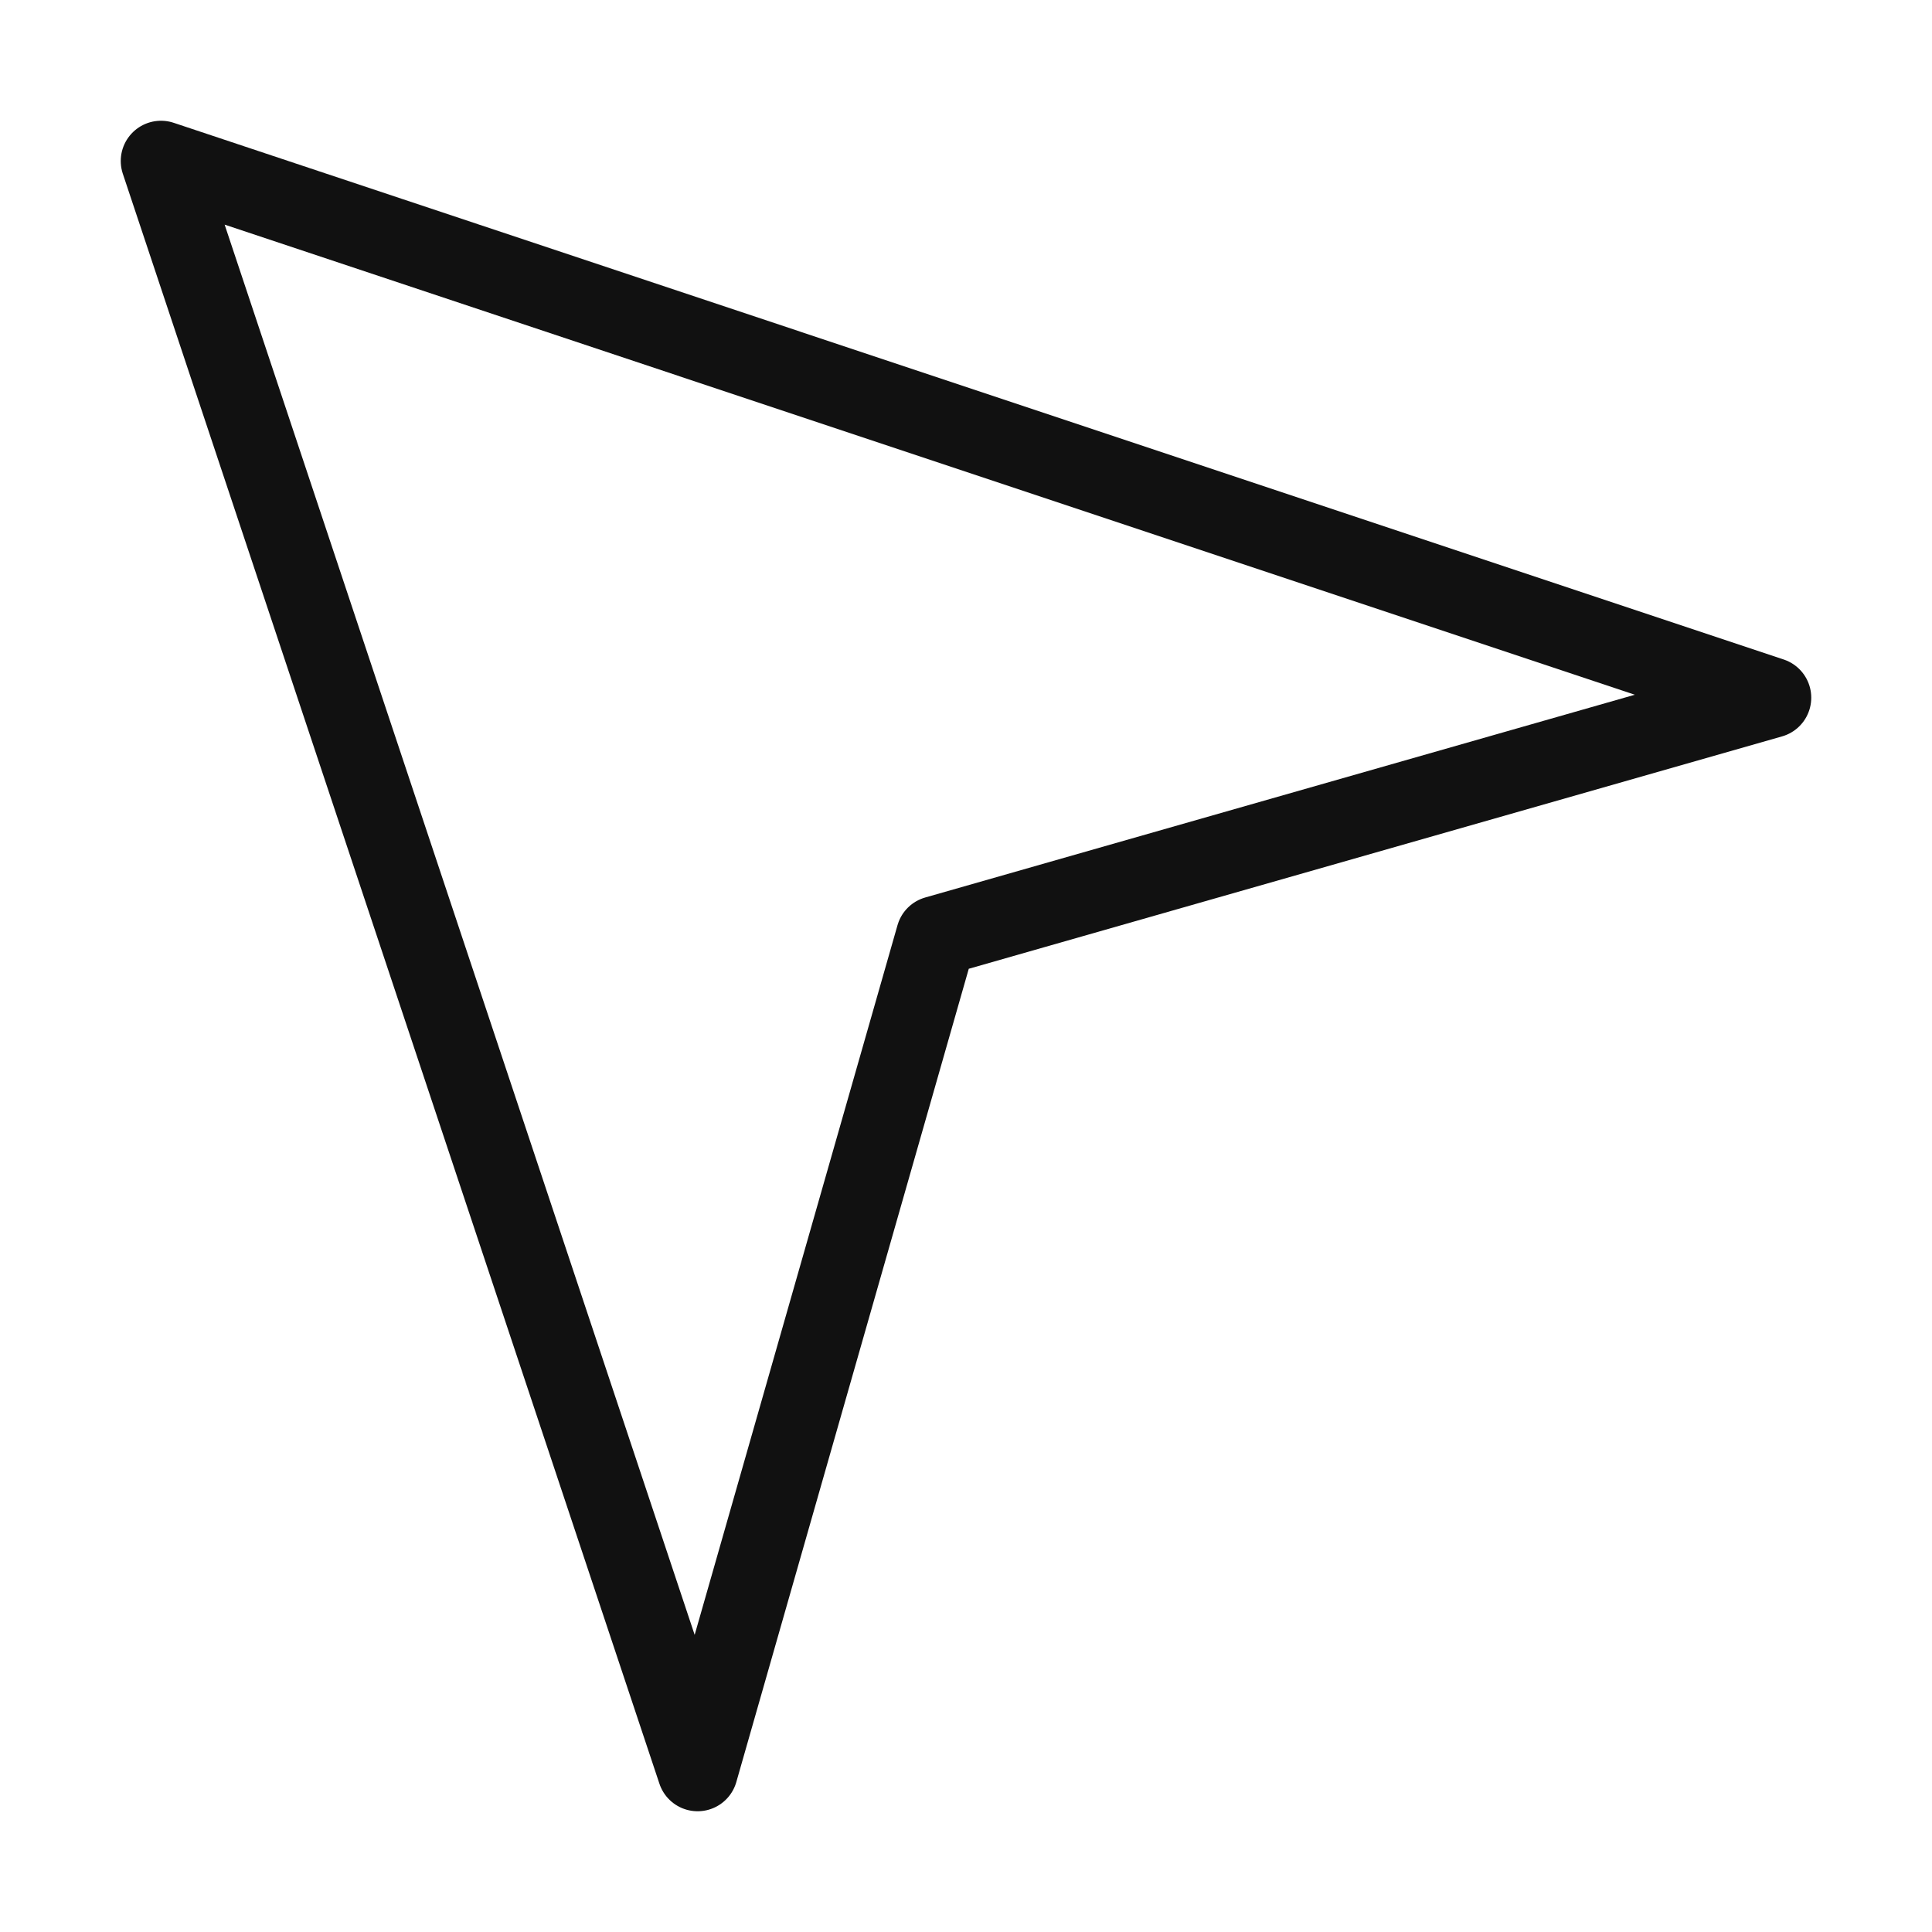 <svg width="24" height="24" viewBox="0 0 24 24" fill="none" xmlns="http://www.w3.org/2000/svg">
<path fill-rule="evenodd" clip-rule="evenodd" d="M8.666 22L11.63 11.63L22 8.667L2 2L8.666 22Z" stroke="#111111" stroke-linecap="round" stroke-linejoin="round"/>
</svg>
